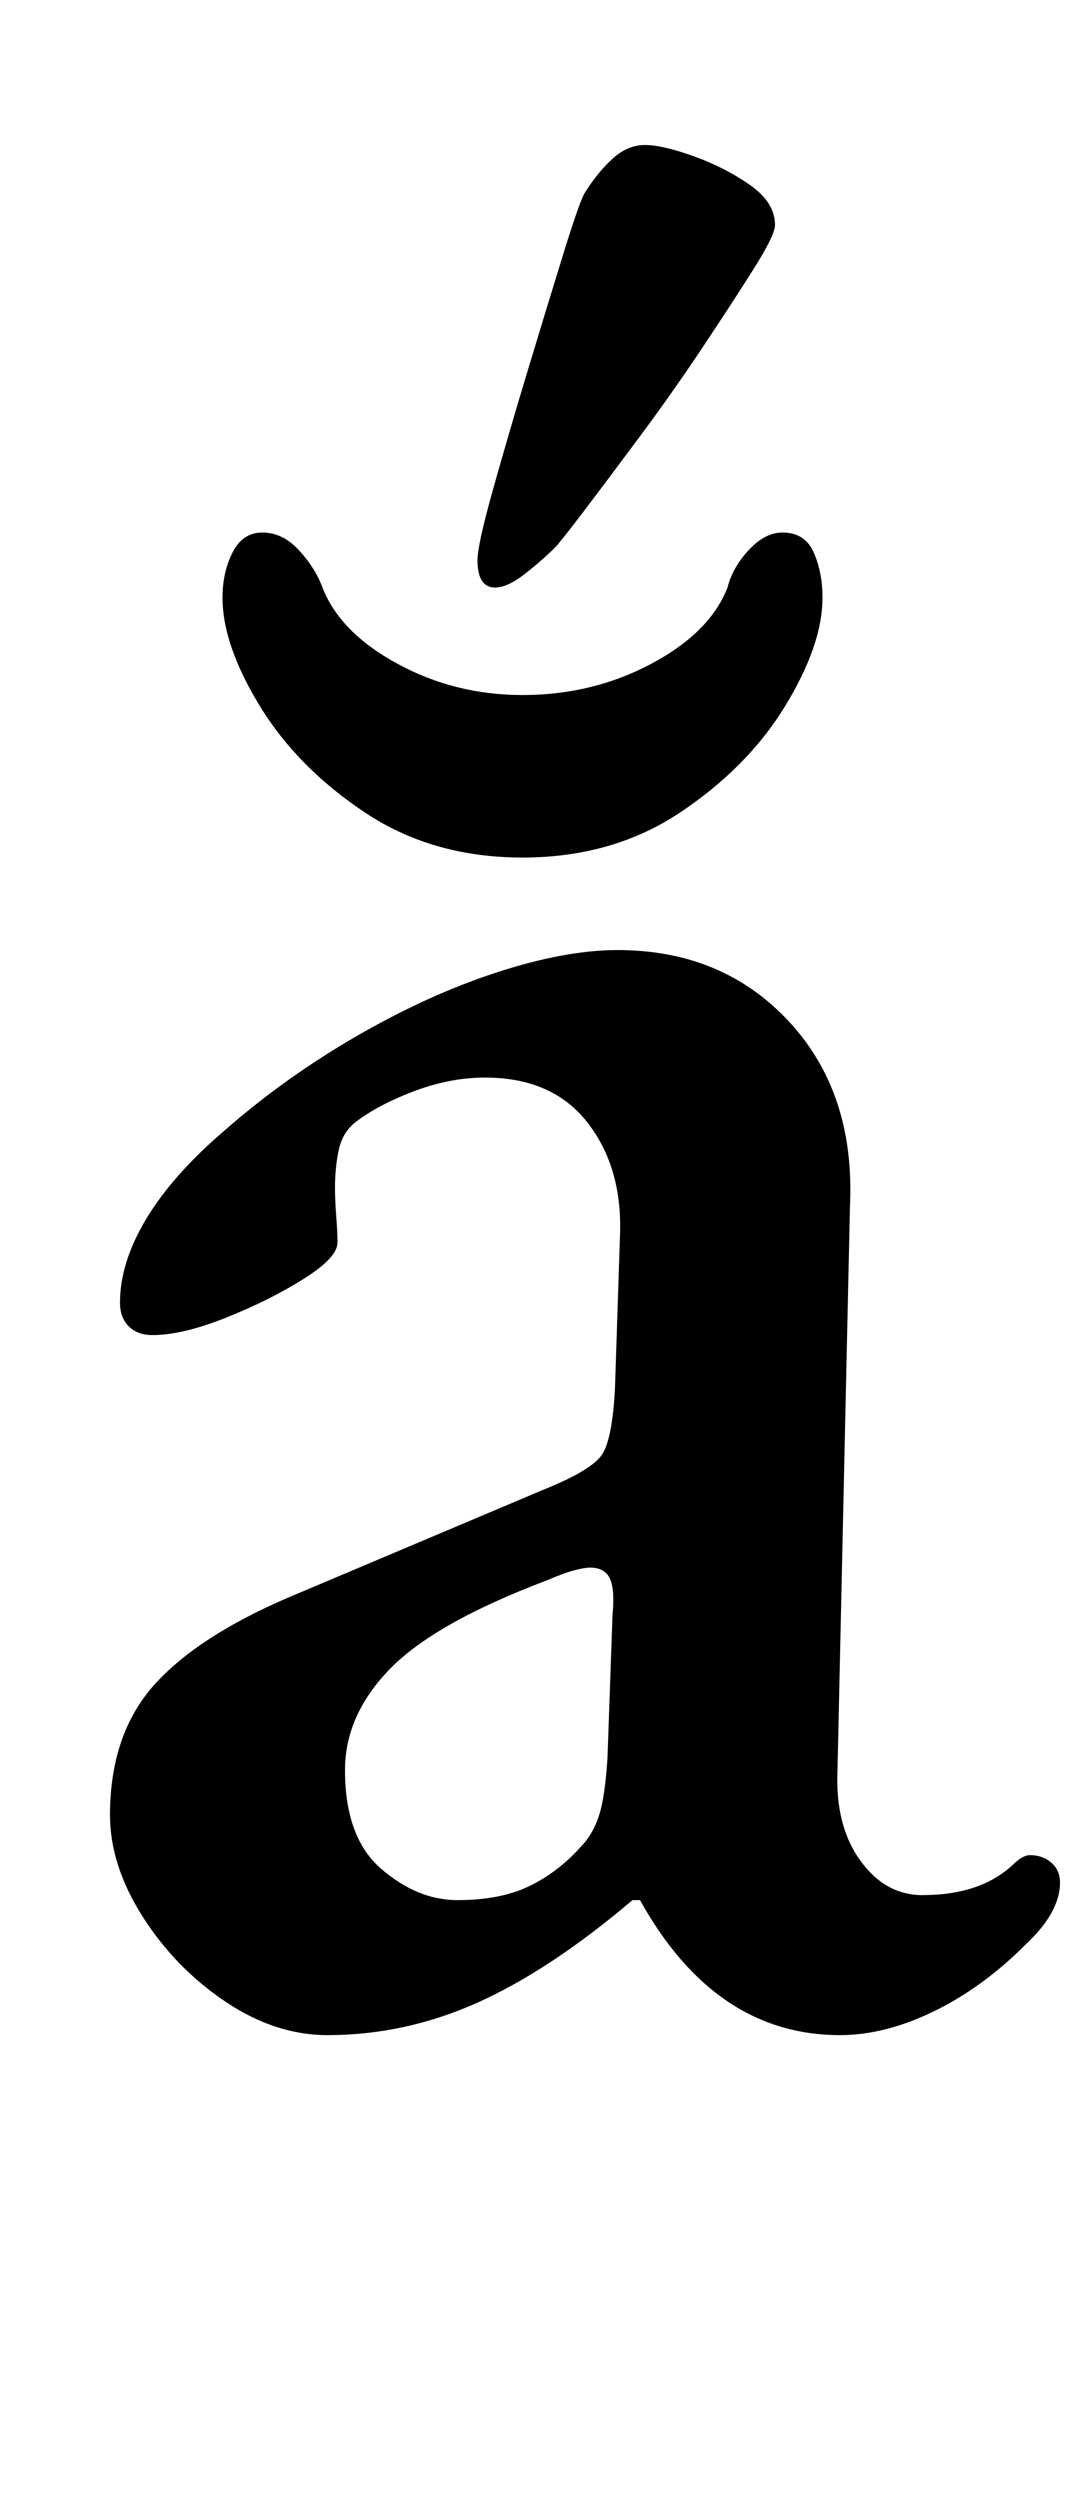 <?xml version="1.0" standalone="no"?>
<!DOCTYPE svg PUBLIC "-//W3C//DTD SVG 1.1//EN" "http://www.w3.org/Graphics/SVG/1.1/DTD/svg11.dtd" >
<svg xmlns="http://www.w3.org/2000/svg" xmlns:xlink="http://www.w3.org/1999/xlink" version="1.1" viewBox="-10 0 434 1000">
  <g transform="matrix(1 0 0 -1 0 800)">
   <path fill="currentColor"
d="M121 -14q-21 0 -41 13.5t-33 34t-13 40.5q0 33 18.5 53t57.5 36l97 41q20 8 24 14.5t5 26.5l2 61q1 27 -13 45t-41 18q-14 0 -28.5 -5.5t-23.5 -12.5q-5 -4 -6.5 -11t-1.5 -15q0 -5 0.5 -11.5t0.5 -10.5q0 -6 -13.5 -14.5t-31 -15.5t-29.5 -7q-6 0 -9.5 3.5t-3.5 9.5
q0 16 10.5 33.5t31.5 35.5q24 21 52.5 37.5t56 25.5t48.5 9q42 0 68.5 -28.5t24.5 -73.5l-5 -226q-1 -22 9 -36t25 -14q23 0 36 12q4 4 7 4q5 0 8.5 -3t3.5 -8q0 -12 -14 -25q-17 -17 -36.5 -26.5t-37.5 -9.5q-50 0 -80 54h-3q-33 -28 -62 -41t-60 -13zM173 40
q17 0 28.5 5.5t20.5 15.5q5 5 7.5 12.5t3.5 23.5l2 57q1 10 -1 14.5t-8 4.5q-2 0 -6 -1t-11 -4q-45 -17 -63 -35.5t-18 -40.5q0 -27 14.5 -39.5t30.5 -12.5zM199 457q-36 0 -63 18t-42 42.5t-15 43.5q0 10 4 18t12 8t14.5 -7t9.5 -15q7 -18 30 -30.5t50 -12.5
q28 0 51.5 12.5t30.5 30.5q2 8 8.5 15t13.5 7q9 0 12.5 -8t3.5 -18q0 -19 -15 -43.5t-42 -42.5t-63 -18zM188 565q-7 0 -7 11q0 6 6 27.5t14 48t14.5 47.5t8.5 24q5 8 11 13.5t13 5.5t19.5 -4.5t22.5 -11.5t10 -16q0 -4 -8.5 -17.5t-20.5 -31.5t-25 -35.5t-22.5 -30
t-11.5 -14.5q-5 -5 -12 -10.5t-12 -5.5z" />
  </g>

</svg>
